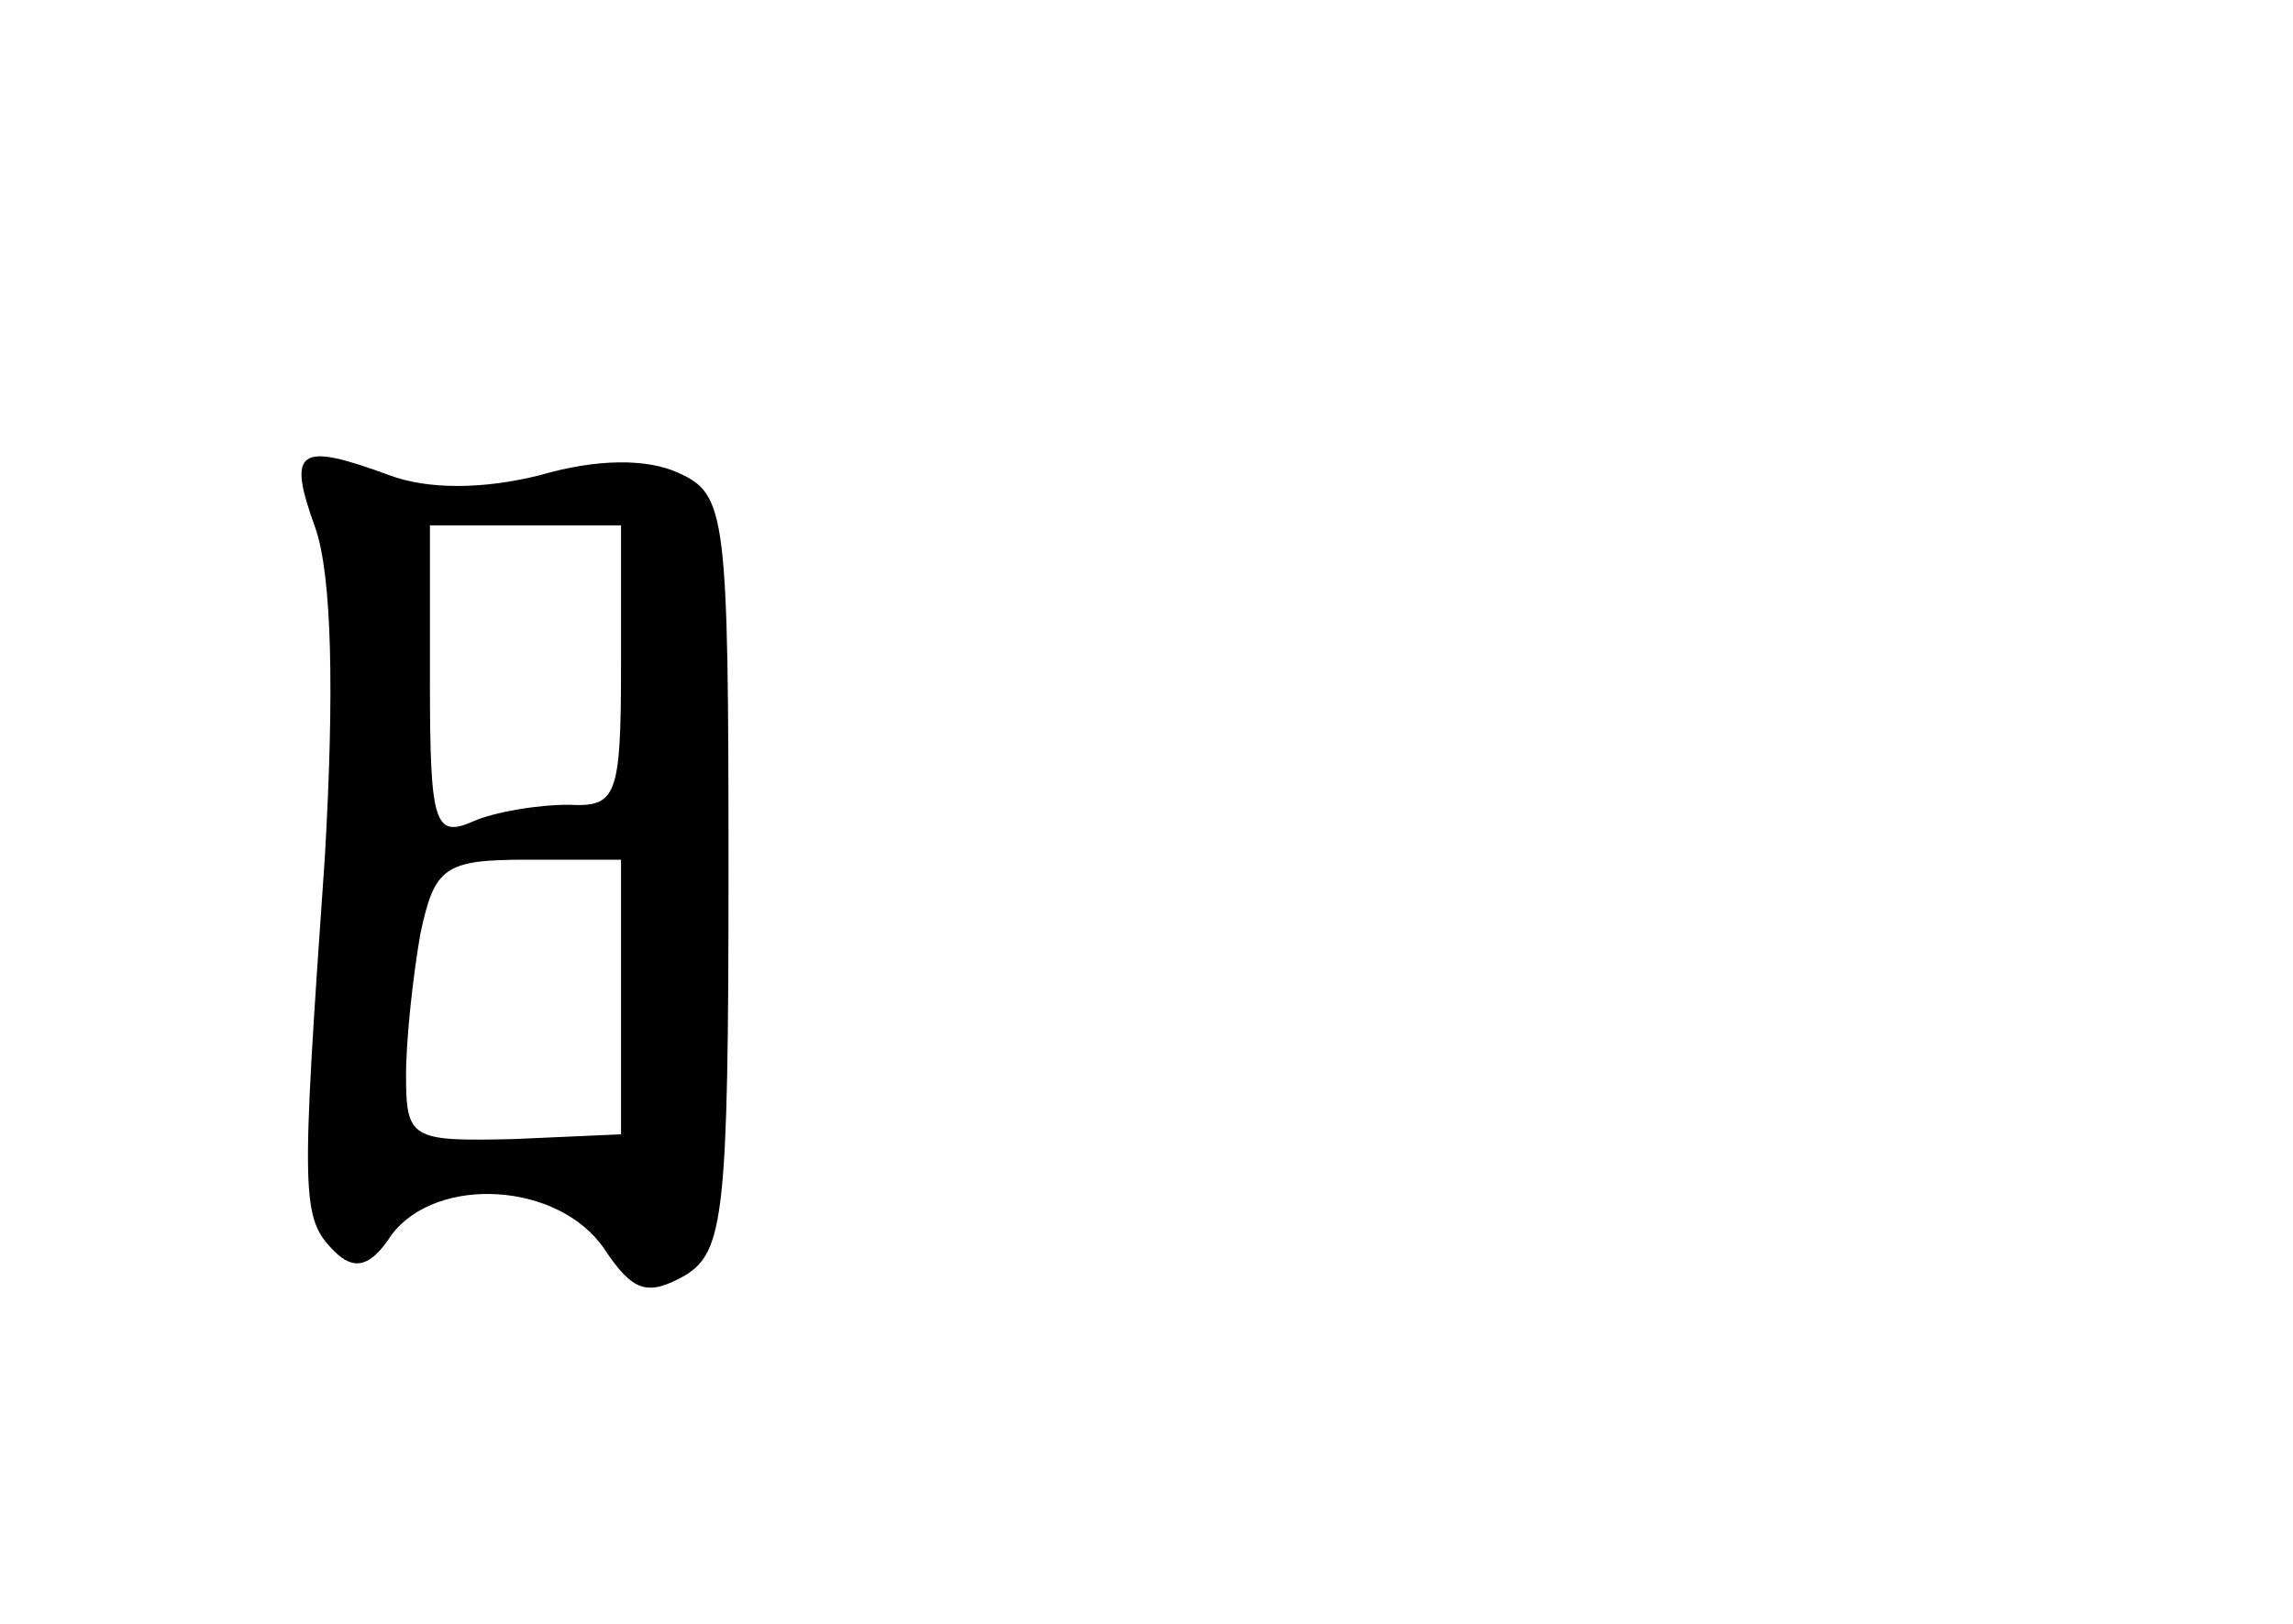 <?xml version="1.0" standalone="no"?>
<!DOCTYPE svg PUBLIC "-//W3C//DTD SVG 20010904//EN"
 "http://www.w3.org/TR/2001/REC-SVG-20010904/DTD/svg10.dtd">
<svg version="1.0" xmlns="http://www.w3.org/2000/svg"
 width="96pt" height="68pt" viewBox="0 0 96 68"
 preserveAspectRatio="xMidYMid meet">
<g transform="translate(0,68) scale(0.1,-0.1)"
fill="#000000" stroke="none">
<path d="M132 459 c7 -20 8 -69 4 -138 -10 -143 -10 -151 4 -165 8 -8 15 -7
24 7 19 25 70 22 89 -6 12 -18 18 -20 34 -11 16 10 18 26 18 169 0 150 -1 158
-21 167 -13 6 -34 6 -58 -1 -24 -6 -47 -6 -63 0 -38 14 -43 11 -31 -22z m128
-58 c0 -55 -2 -59 -22 -58 -13 0 -31 -3 -40 -7 -16 -7 -18 -1 -18 58 l0 66 40
0 40 0 0 -59z m0 -138 l0 -58 -45 -2 c-43 -1 -45 0 -45 27 0 15 3 42 6 59 6
28 10 31 45 31 l39 0 0 -57z"/>
</g>
</svg>
